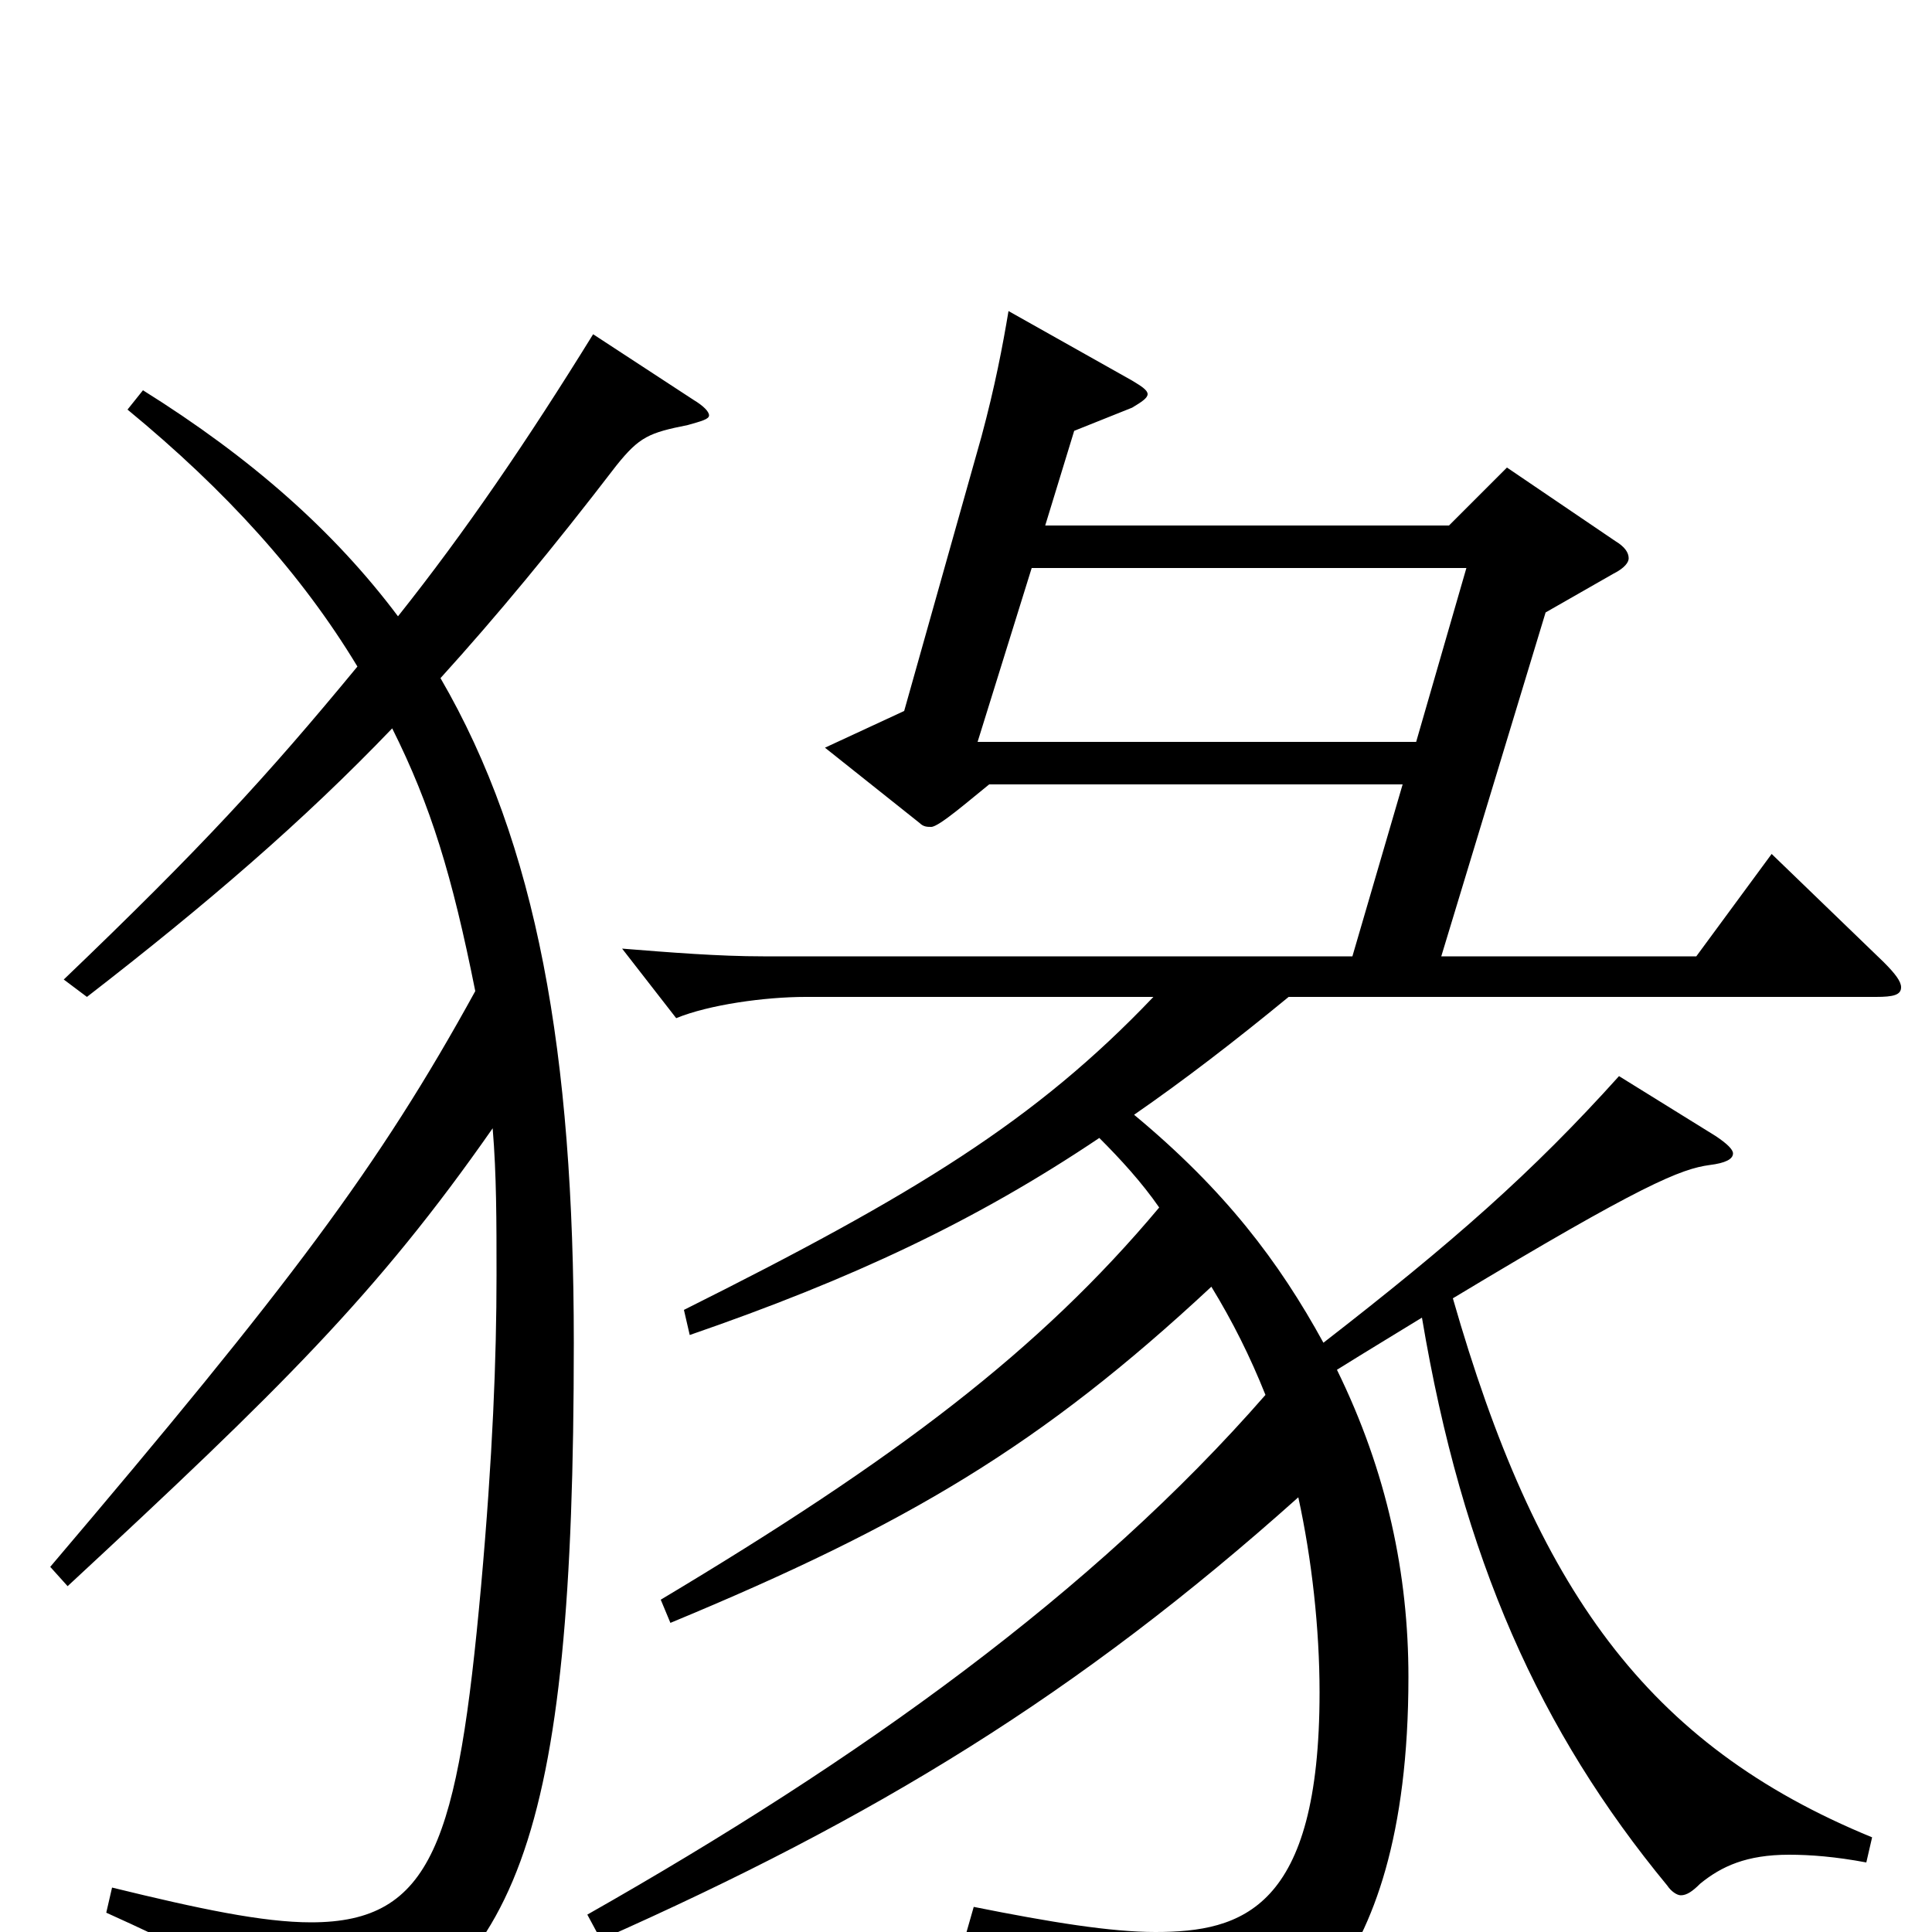 <svg xmlns="http://www.w3.org/2000/svg" viewBox="0 -1000 1000 1000">
	<path fill="#000000" d="M35 -179C145 -281 195 -330 255 -416C257 -392 257 -368 257 -340C257 -297 255 -246 249 -179C237 -47 224 -5 161 -5C136 -5 103 -12 58 -23L55 -10C128 23 140 33 148 61C149 66 152 68 156 68C158 68 160 67 163 66C268 28 297 -46 297 -305C297 -455 278 -563 228 -649C257 -681 286 -716 319 -759C331 -774 336 -776 356 -780C363 -782 367 -783 367 -785C367 -787 364 -790 359 -793L307 -827C273 -772 241 -725 206 -681C173 -725 130 -763 74 -798L66 -788C117 -746 156 -703 185 -655C138 -598 104 -561 33 -493L45 -484C107 -532 157 -575 203 -623C223 -583 234 -547 246 -487C196 -396 150 -335 26 -189ZM506 -616L534 -706H759L733 -616ZM395 -505C372 -505 347 -507 322 -509L350 -473C367 -480 396 -484 417 -484H597C536 -420 474 -382 354 -322L357 -309C441 -338 505 -368 569 -411C580 -400 591 -388 600 -375C538 -301 464 -245 342 -172L347 -160C470 -211 539 -252 627 -334C638 -316 647 -298 655 -278C566 -176 445 -89 304 -9L311 4C453 -59 558 -123 672 -225C679 -193 683 -157 683 -124C683 -12 643 0 598 0C575 0 544 -5 504 -13L500 1C583 28 597 42 604 71C605 77 607 79 611 79C613 79 616 78 619 77C657 61 729 32 729 -132C729 -185 718 -238 692 -291C708 -301 723 -310 736 -318C757 -193 797 -104 863 -24C865 -21 868 -19 870 -19C873 -19 876 -21 880 -25C891 -34 904 -40 926 -40C937 -40 950 -39 966 -36L969 -49C852 -97 795 -178 752 -328C850 -387 870 -395 885 -397C893 -398 897 -400 897 -403C897 -405 894 -408 888 -412L838 -443C793 -393 752 -357 685 -305C662 -347 634 -384 587 -423C613 -441 639 -461 667 -484H971C980 -484 984 -485 984 -489C984 -492 981 -496 975 -502L917 -558L878 -505H746L800 -683L835 -703C841 -706 843 -709 843 -711C843 -714 841 -717 836 -720L780 -758L750 -728H541L556 -777L586 -789C591 -792 594 -794 594 -796C594 -798 591 -800 586 -803L522 -839C519 -821 515 -800 508 -774L468 -632L427 -613L476 -574C478 -572 480 -572 482 -572C486 -572 502 -586 512 -594H726L700 -505Z"/>
</svg>